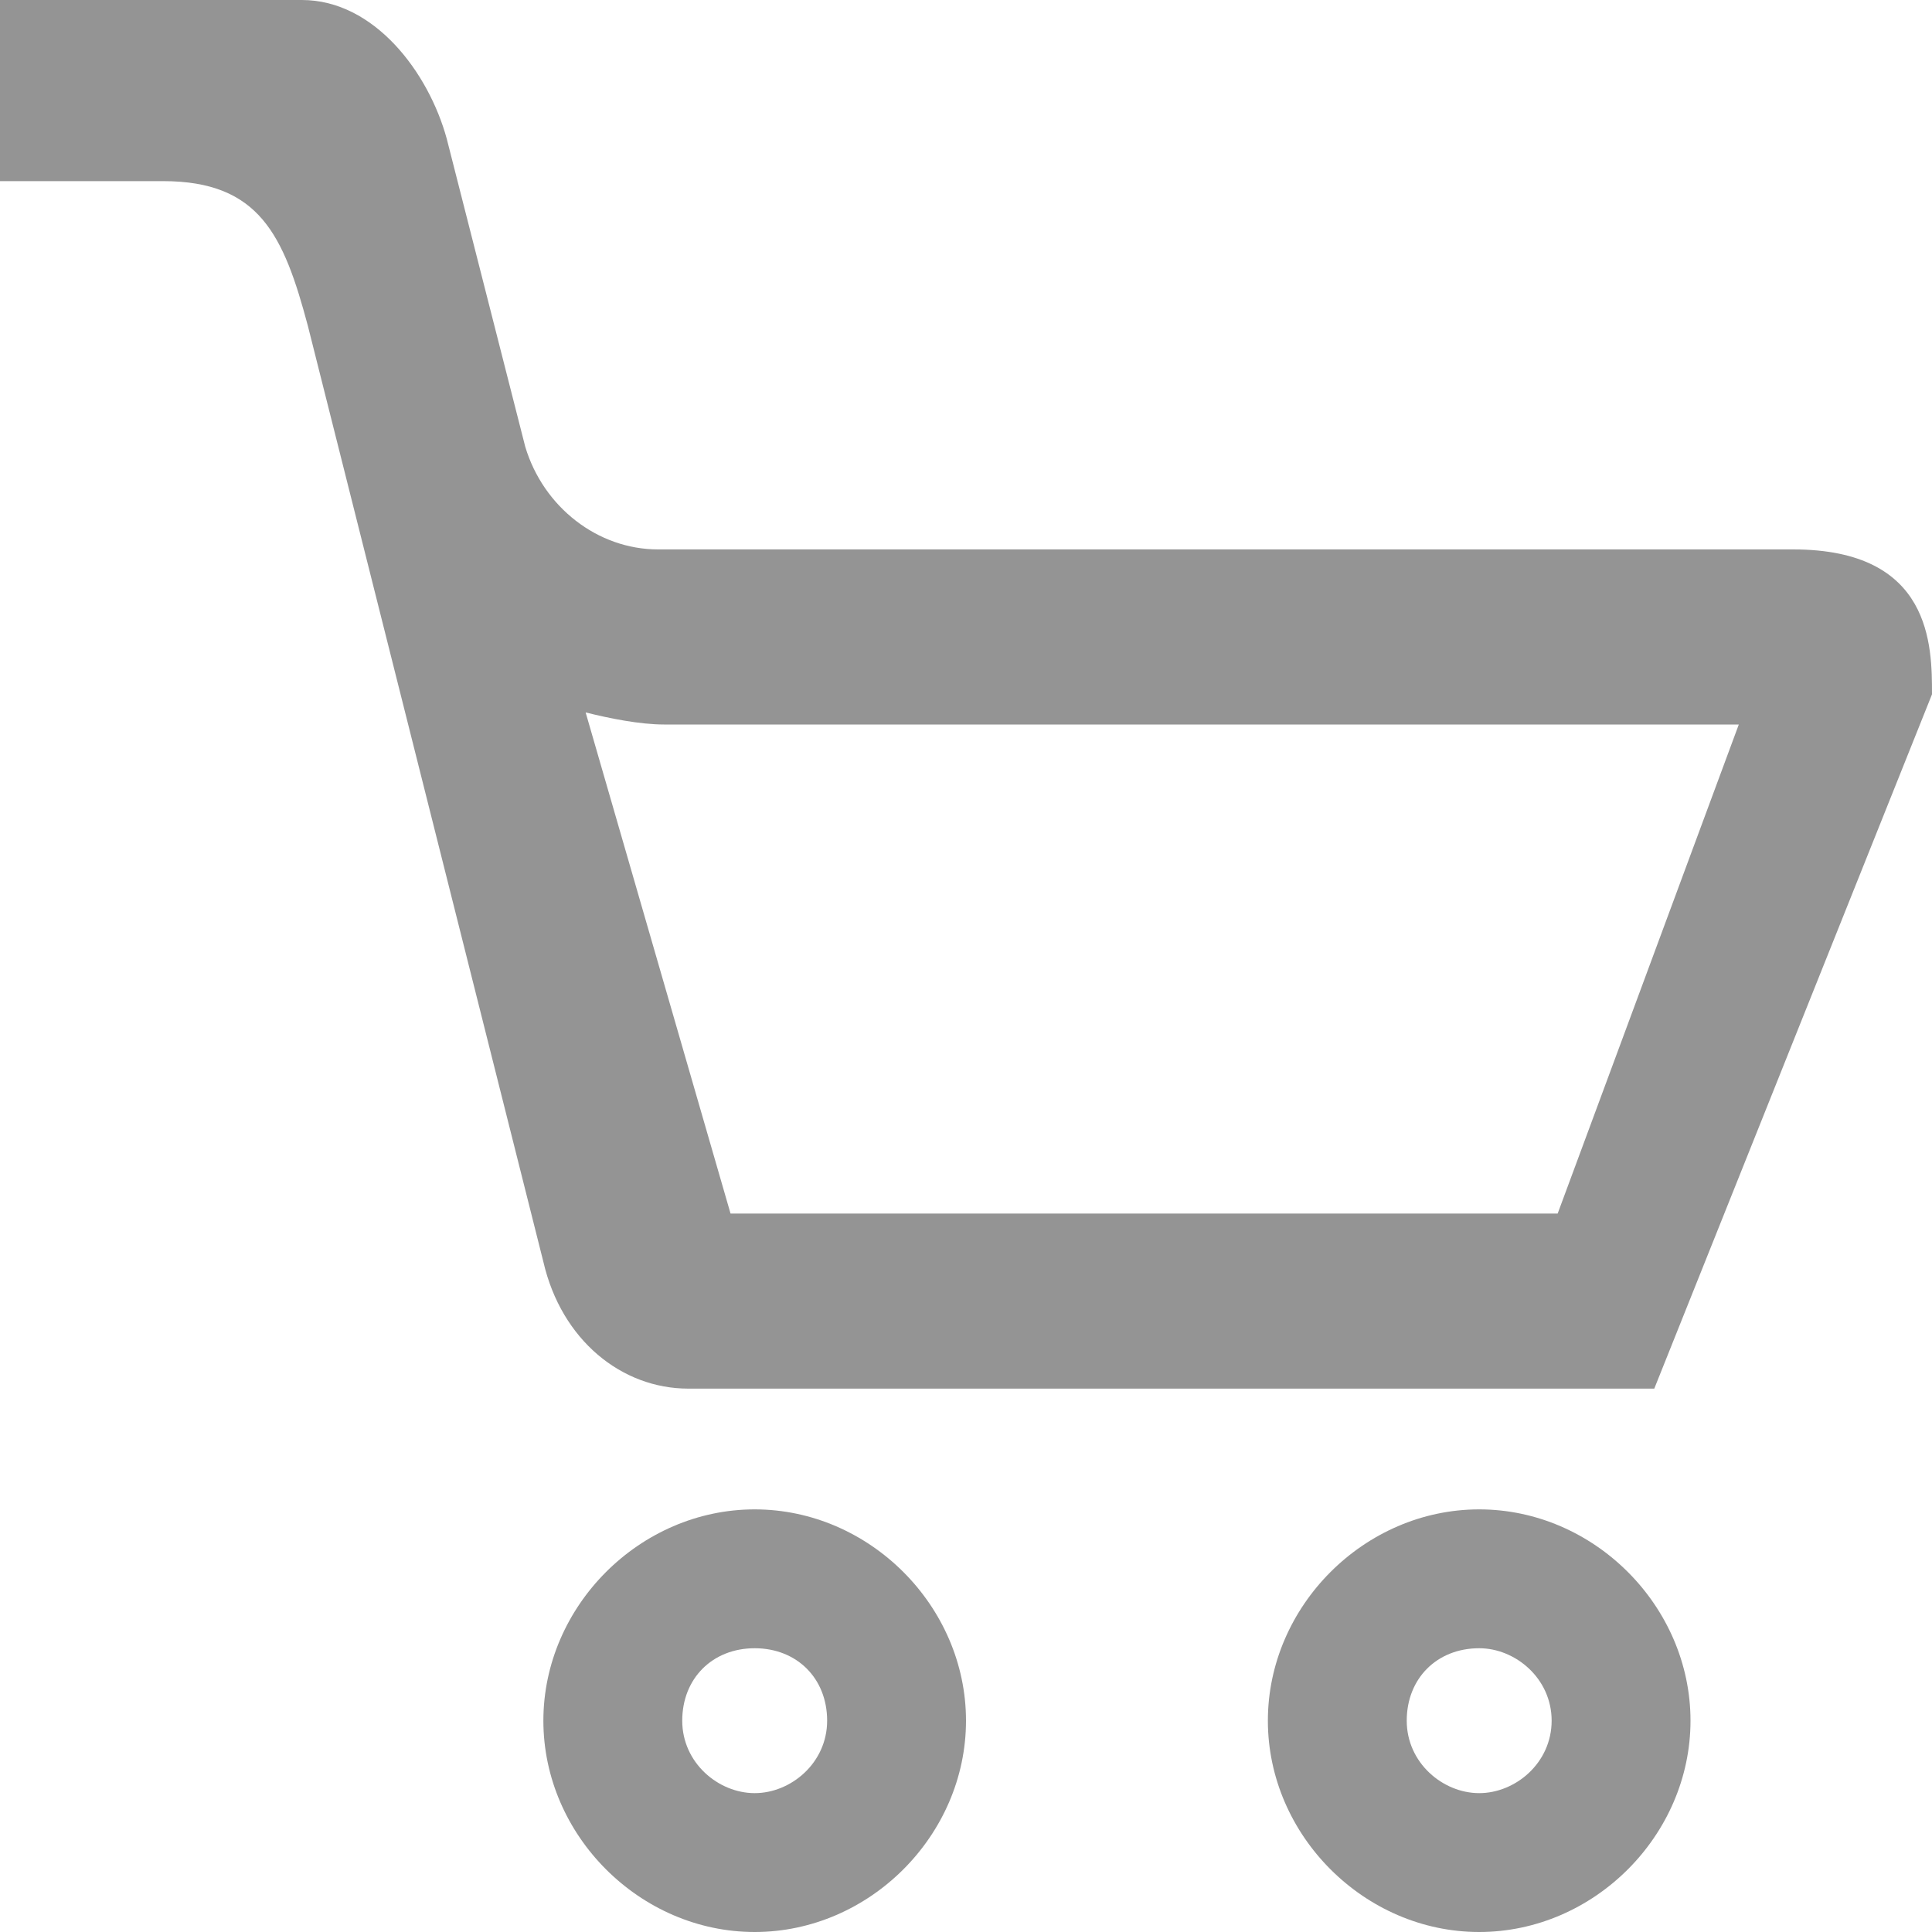 <?xml version="1.0" encoding="utf-8"?>
<!-- Generator: Adobe Illustrator 21.0.0, SVG Export Plug-In . SVG Version: 6.00 Build 0)  -->
<svg version="1.1" id="图层_1" xmlns="http://www.w3.org/2000/svg" xmlns:xlink="http://www.w3.org/1999/xlink" x="0px" y="0px"
	 viewBox="0 0 32 32" style="enable-background:new 0 0 32 32;" xml:space="preserve">
<style type="text/css">
	.st0{fill:#949494;}
</style>
<title>app-purchase</title>
<g id="app-purchase">
	<g id="purchase">
		<path fill="currentColor" id="形状" class="st0" d="M29.7,9.1H10.9c-1,0-1.9-0.7-2.2-1.7L7.4,2.3C7.1,1.2,6.2,0,5,0H0v3h2.7c1.6,0,2,0.9,2.4,2.4
			L9,20.9c0.3,1.3,1.3,2.1,2.4,2.1h16L32,11.5C32,10.7,32,9.1,29.7,9.1z M25.8,20.1l-13.7,0l-2.4-8.3c0.4,0.1,0.9,0.2,1.3,0.2h17.8
			L25.8,20.1z"/>
		<path fill="currentColor" id="形状_1_" class="st0" d="M12.5,25C10.6,25,9,26.6,9,28.5s1.6,3.5,3.5,3.5c1.9,0,3.5-1.6,3.5-3.5S14.4,25,12.5,25z
			 M12.5,29.7c-0.6,0-1.2-0.5-1.2-1.2s0.5-1.2,1.2-1.2s1.2,0.5,1.2,1.2S13.1,29.7,12.5,29.7z"/>
		<path fill="currentColor" id="形状_2_" class="st0" d="M24.5,25c-1.9,0-3.5,1.6-3.5,3.5s1.6,3.5,3.5,3.5s3.5-1.6,3.5-3.5S26.4,25,24.5,25z
			 M24.5,29.7c-0.6,0-1.2-0.5-1.2-1.2s0.5-1.2,1.2-1.2c0.6,0,1.2,0.5,1.2,1.2S25.1,29.7,24.5,29.7z"/>
	</g>
</g>
</svg>
